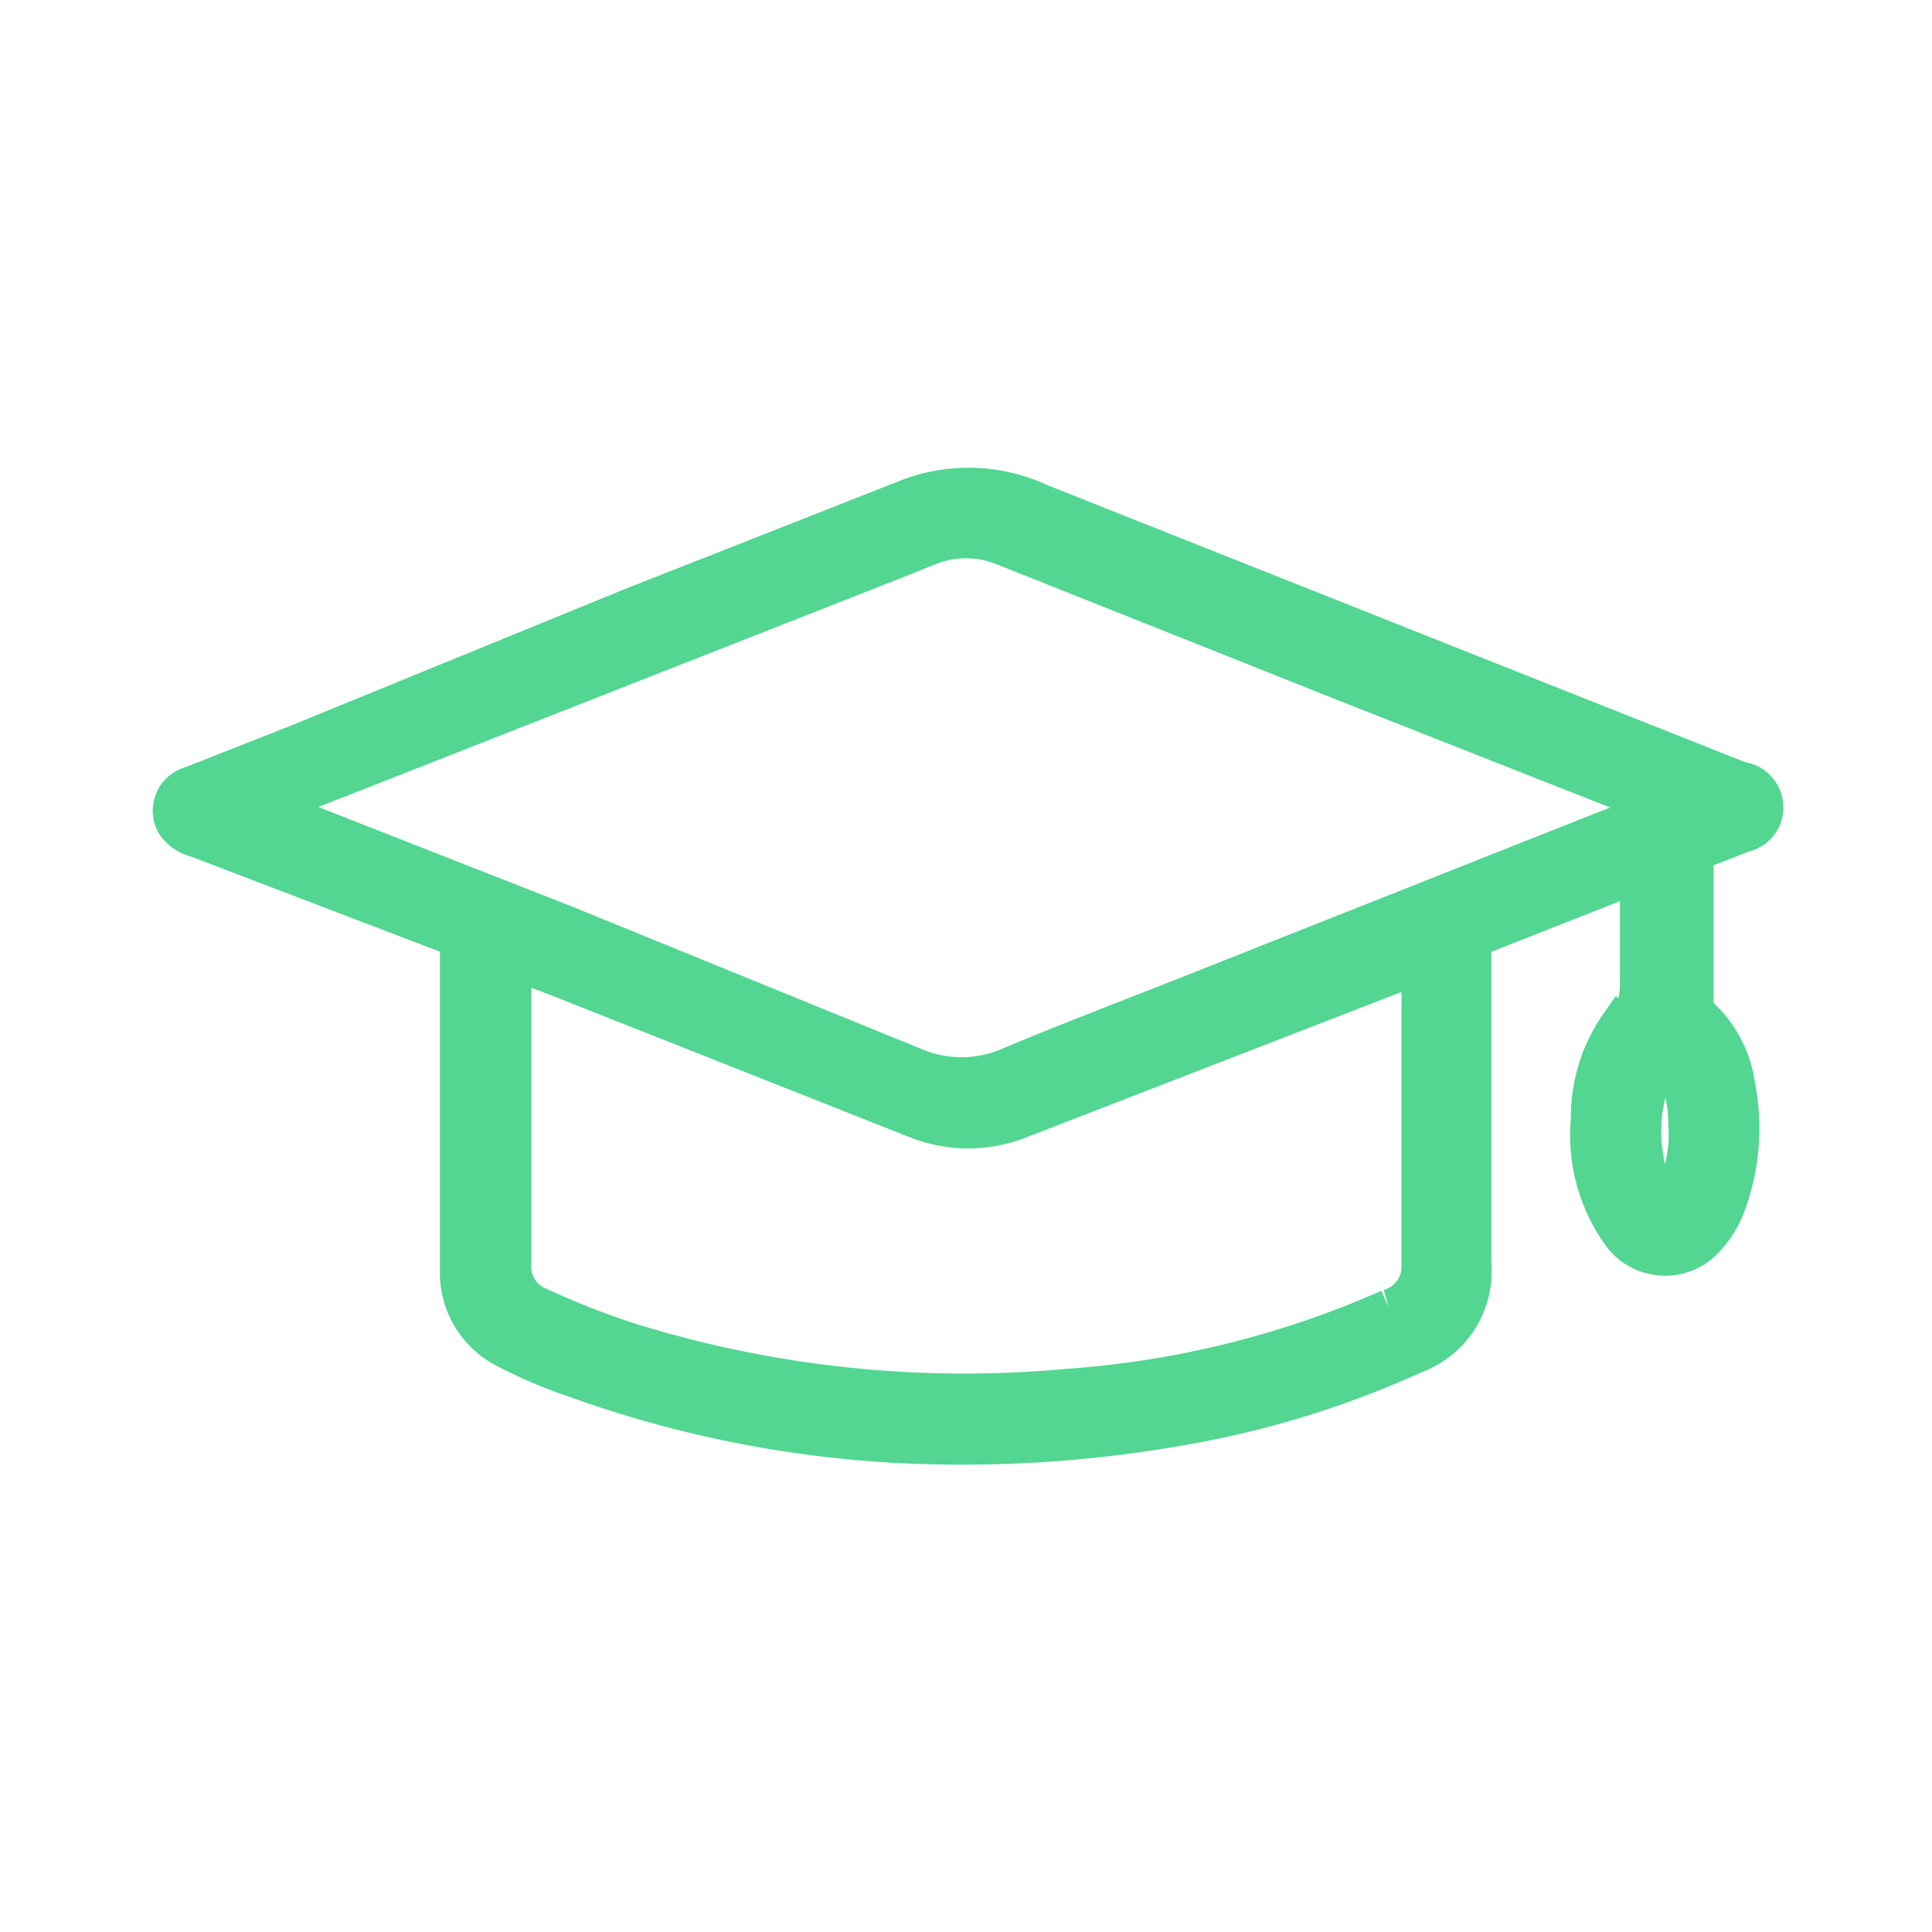<svg id="Layer_1" data-name="Layer 1" xmlns="http://www.w3.org/2000/svg" viewBox="0 0 26 26"><defs><style>.cls-1{fill:#52d691;stroke:#52d691;stroke-miterlimit:10;stroke-width:0.5px;}</style></defs><path class="cls-1" d="M23.42,10.5,19.84,9.08,14,6.76a2.28,2.28,0,0,0-1.74-.08L8.5,8.16,4,10l-1.42.56a.36.36,0,0,0-.22.54.51.51,0,0,0,.29.19L6,12.57a.24.24,0,0,1,.17.26V17.1a1.16,1.16,0,0,0,.63,1.06,6.47,6.47,0,0,0,.94.4,15.18,15.18,0,0,0,5.08.9,16.79,16.79,0,0,0,2.91-.23,12.88,12.88,0,0,0,3.32-1A1.2,1.2,0,0,0,19.82,17V12.8c0-.08,0-.15.1-.2l2.13-.84c0,.49,0,1,0,1.41,0,.22,0,.43-.21.56,0,0,0,0-.06.06a2.17,2.17,0,0,0-.39,1.28,2.28,2.28,0,0,0,.41,1.53.74.74,0,0,0,1.17.06,1.34,1.34,0,0,0,.28-.47,2.93,2.93,0,0,0,.12-1.58,1.56,1.56,0,0,0-.56-1c-.06,0,0-.09,0-.15V11.61c0-.11,0-.15.14-.19l.51-.2a.36.36,0,0,0,.29-.35A.37.37,0,0,0,23.42,10.5Zm-4.73,7.1a12.88,12.88,0,0,1-4.31,1.07,15.19,15.19,0,0,1-5.88-.61,10.8,10.8,0,0,1-1.23-.48A.57.57,0,0,1,6.9,17V12.93l.63.24,4.8,1.9a1.88,1.88,0,0,0,1.4,0l5.16-2,.22-.08v4A.58.58,0,0,1,18.69,17.6Zm2.79-6.39-5.4,2.14c-.83.33-1.68.65-2.51,1a1.62,1.62,0,0,1-1.26,0L7.6,12.43l-4-1.57,1.53-.6L12,7.56l.5-.2a1.34,1.34,0,0,1,1,0l4.57,1.82,4.11,1.62.17.07Zm1.22,3.91a1.76,1.76,0,0,1-.21,1c-.06.11-.11.1-.17,0a1.34,1.34,0,0,1-.18-.52,2.13,2.13,0,0,1,.12-1.17c0-.08.06-.19.15-.19s.11.11.15.19A1.67,1.67,0,0,1,22.7,15.12Z"/></svg>